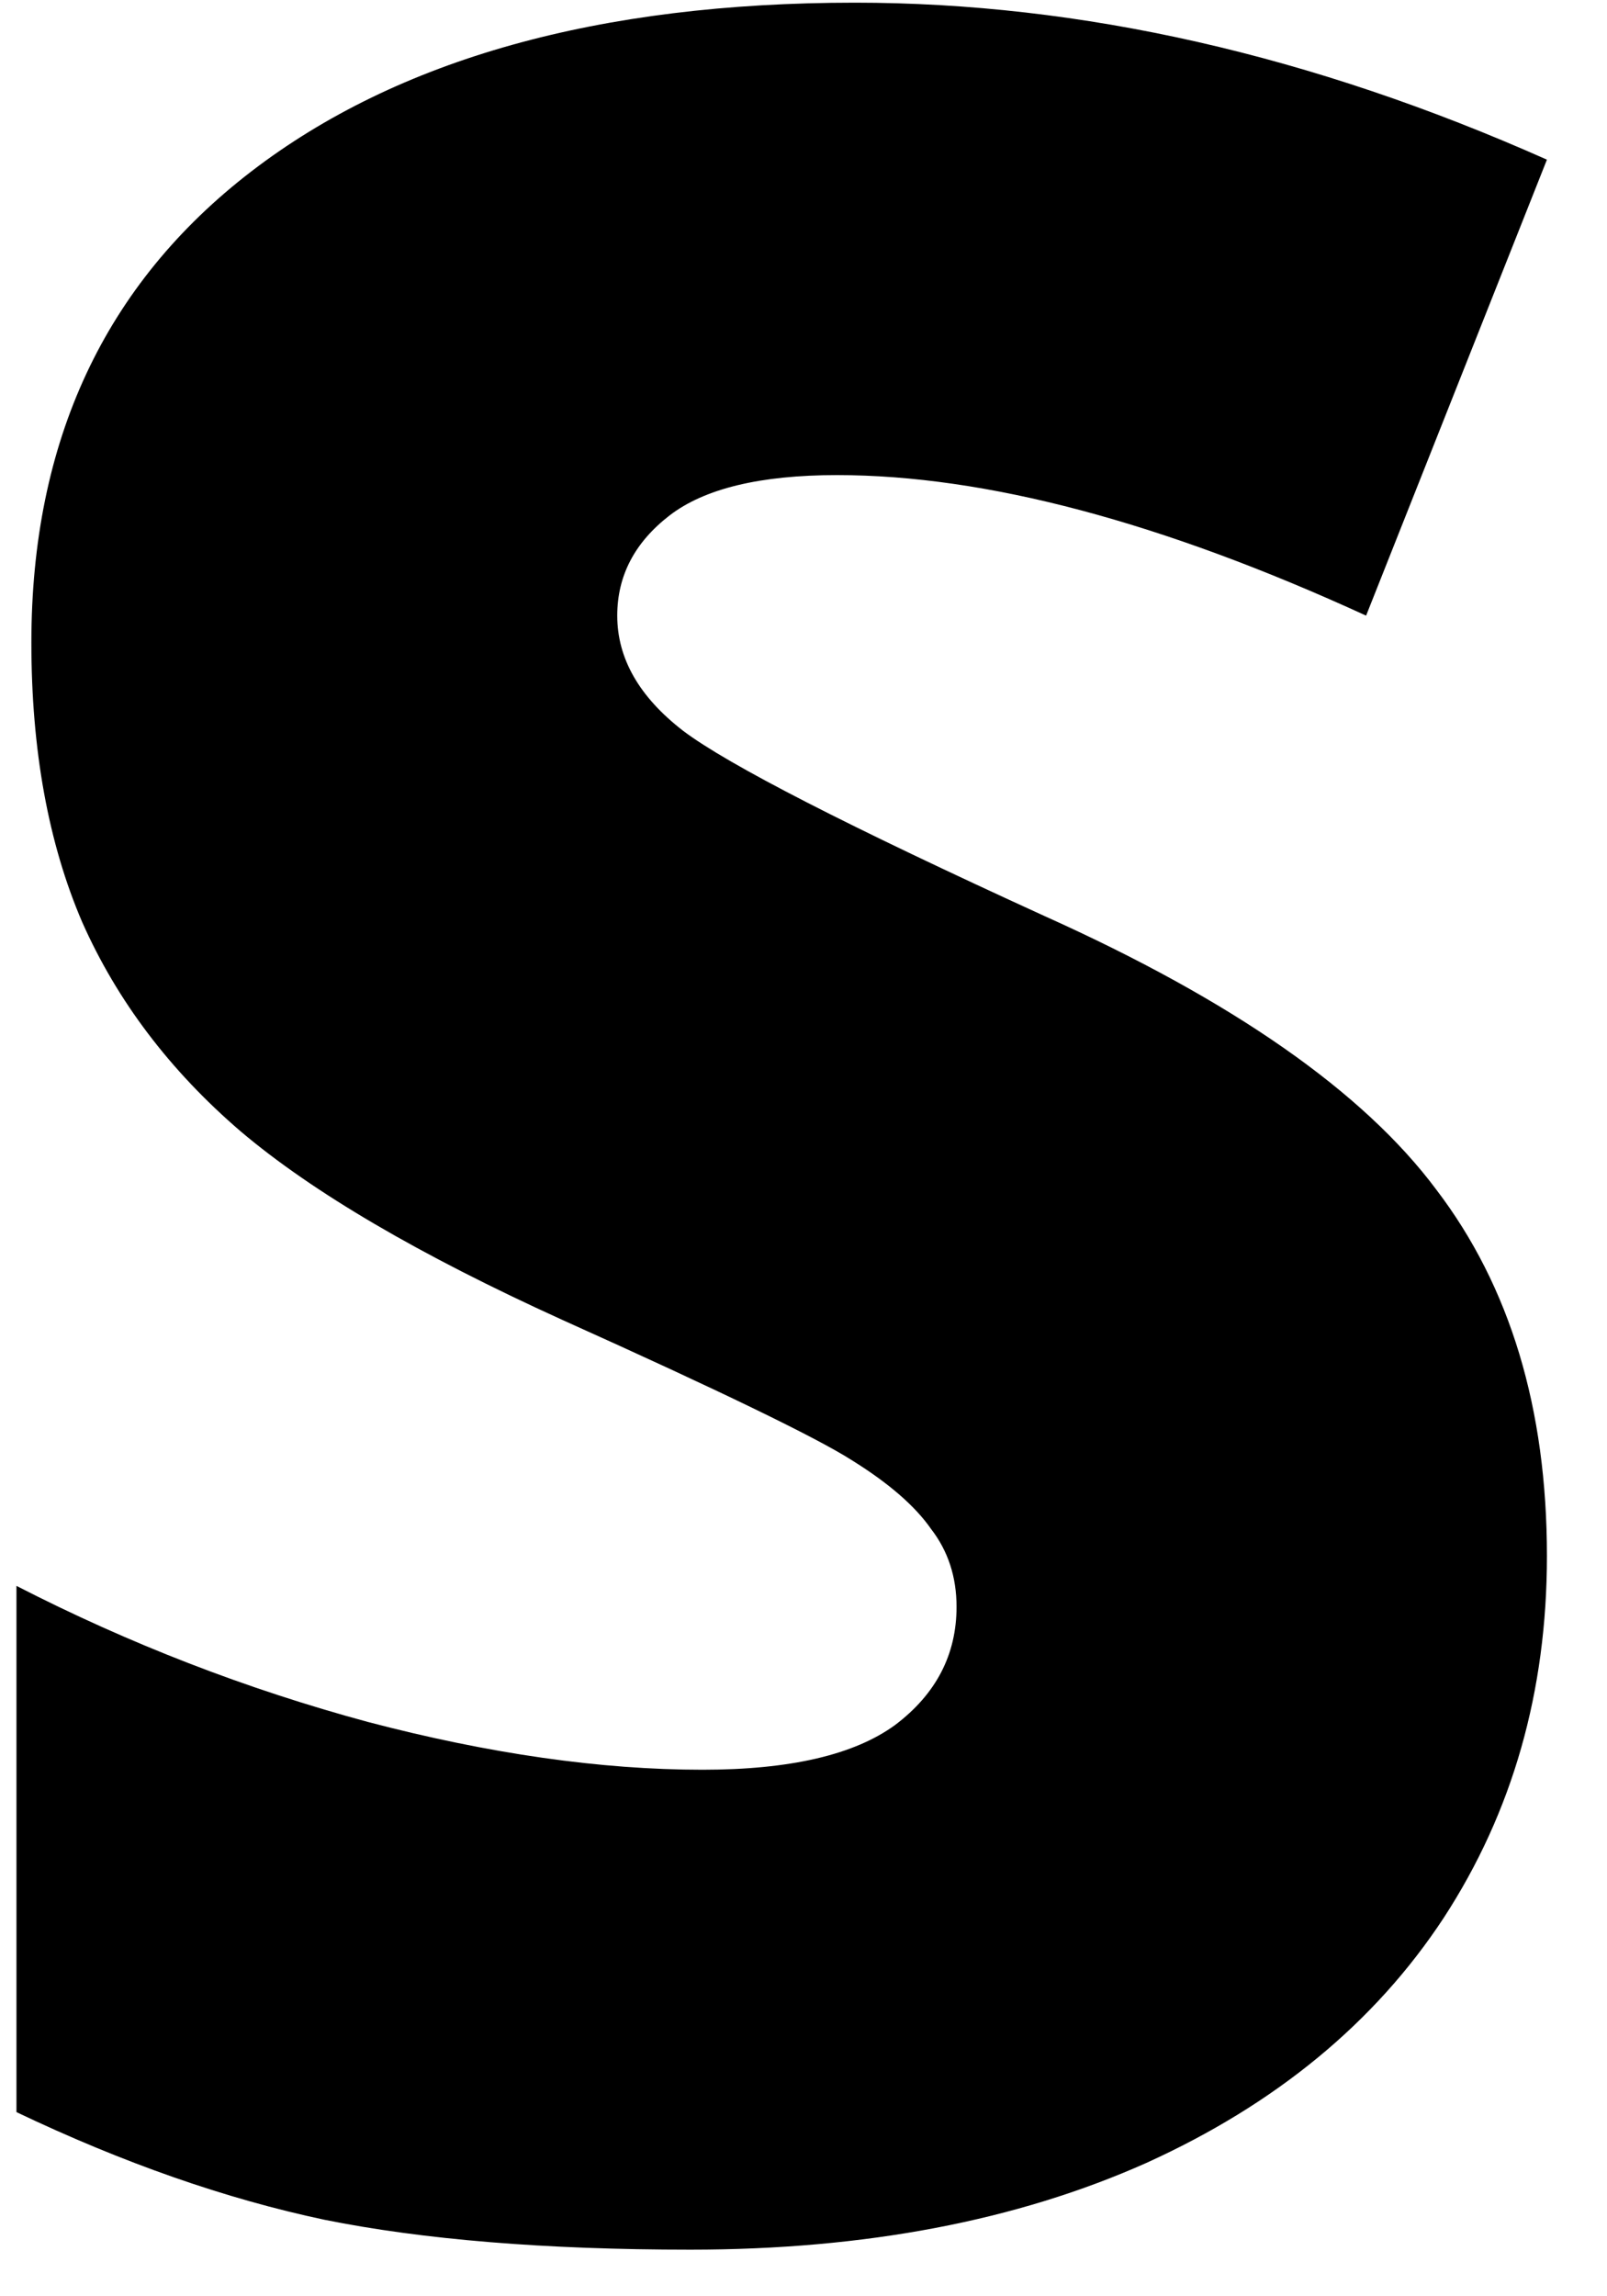 <svg width="21" height="30" viewBox="0 0 21 30" fill="none" xmlns="http://www.w3.org/2000/svg">
<path d="M20.215 20.328C20.215 22.099 19.766 23.674 18.867 25.055C17.969 26.422 16.673 27.49 14.98 28.258C13.288 29.013 11.302 29.391 9.023 29.391C7.122 29.391 5.527 29.26 4.238 29C2.949 28.727 1.608 28.258 0.215 27.594V20.719C1.686 21.474 3.216 22.066 4.805 22.496C6.393 22.913 7.852 23.121 9.18 23.121C10.325 23.121 11.165 22.926 11.699 22.535C12.233 22.131 12.5 21.617 12.5 20.992C12.5 20.602 12.389 20.263 12.168 19.977C11.96 19.677 11.615 19.378 11.133 19.078C10.664 18.779 9.401 18.167 7.344 17.242C5.482 16.396 4.082 15.575 3.145 14.781C2.22 13.987 1.53 13.075 1.074 12.047C0.632 11.018 0.41 9.801 0.41 8.395C0.41 5.764 1.367 3.714 3.281 2.242C5.195 0.771 7.826 0.035 11.172 0.035C14.128 0.035 17.142 0.719 20.215 2.086L17.852 8.043C15.182 6.819 12.878 6.207 10.938 6.207C9.935 6.207 9.206 6.383 8.75 6.734C8.294 7.086 8.066 7.522 8.066 8.043C8.066 8.603 8.353 9.104 8.926 9.547C9.512 9.99 11.087 10.797 13.652 11.969C16.113 13.075 17.819 14.267 18.77 15.543C19.733 16.806 20.215 18.401 20.215 20.328Z" fill="black"/>
</svg>
